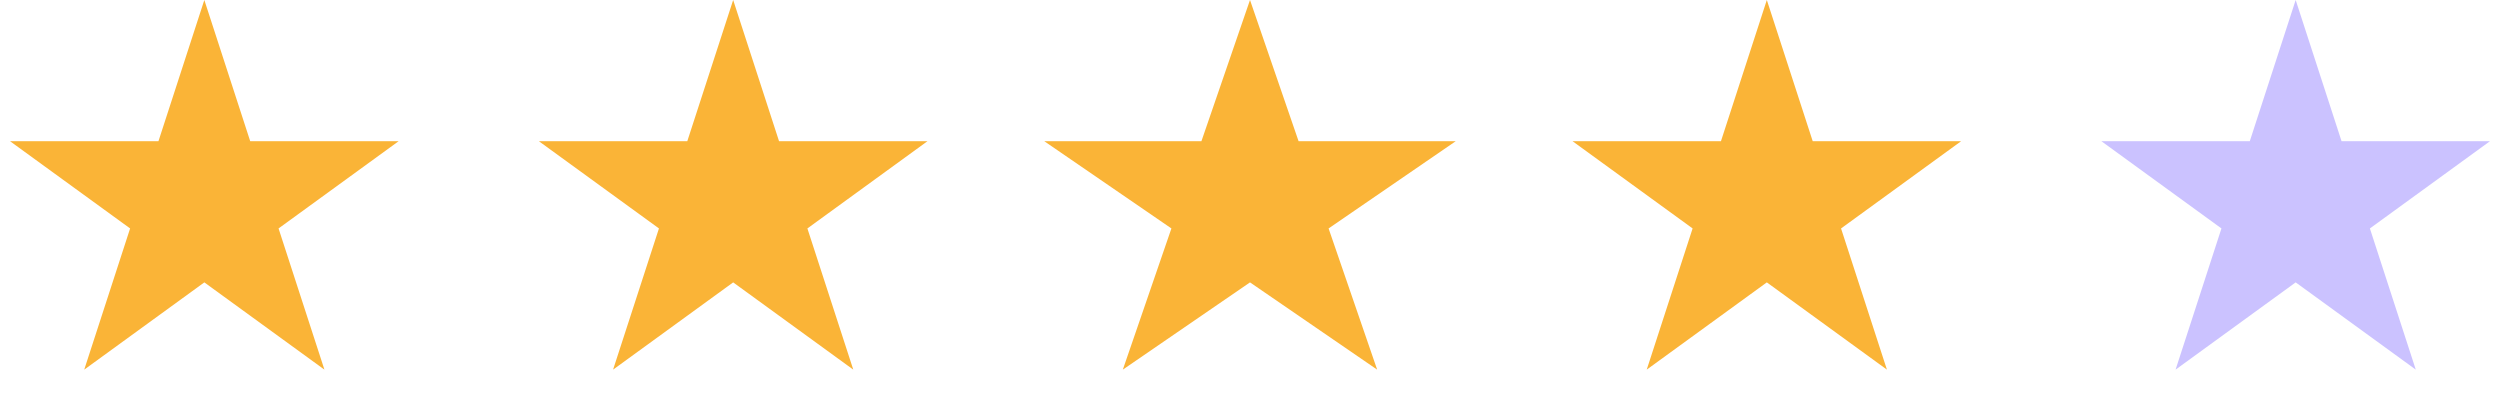 <svg width="138" height="23" viewBox="0 0 138 23" fill="none" xmlns="http://www.w3.org/2000/svg">
<path d="M11.279 0L13.811 7.793H22.006L15.376 12.61L17.908 20.404L11.279 15.587L4.649 20.404L7.182 12.61L0.552 7.793H8.747L11.279 0Z" fill="#FAB437"/>
<path d="M40.471 0L43.003 7.793H51.198L44.568 12.61L47.101 20.404L40.471 15.587L33.842 20.404L36.374 12.61L29.744 7.793H37.939L40.471 0Z" fill="#FAB437"/>
<path d="M69 0L71.681 7.793H80.358L73.338 12.61L76.019 20.404L69 15.587L61.98 20.404L64.662 12.61L57.642 7.793H66.319L69 0Z" fill="#FAB437"/>
<path d="M97.529 0L100.061 7.793H108.256L101.626 12.61L104.158 20.404L97.529 15.587L90.899 20.404L93.432 12.61L86.802 7.793H94.997L97.529 0Z" fill="#FAB437"/>
<path d="M126.721 0L129.253 7.793H137.448L130.818 12.61L133.351 20.404L126.721 15.587L120.092 20.404L122.624 12.61L115.994 7.793H124.189L126.721 0Z" fill="#CBC2FF"/>
</svg>
